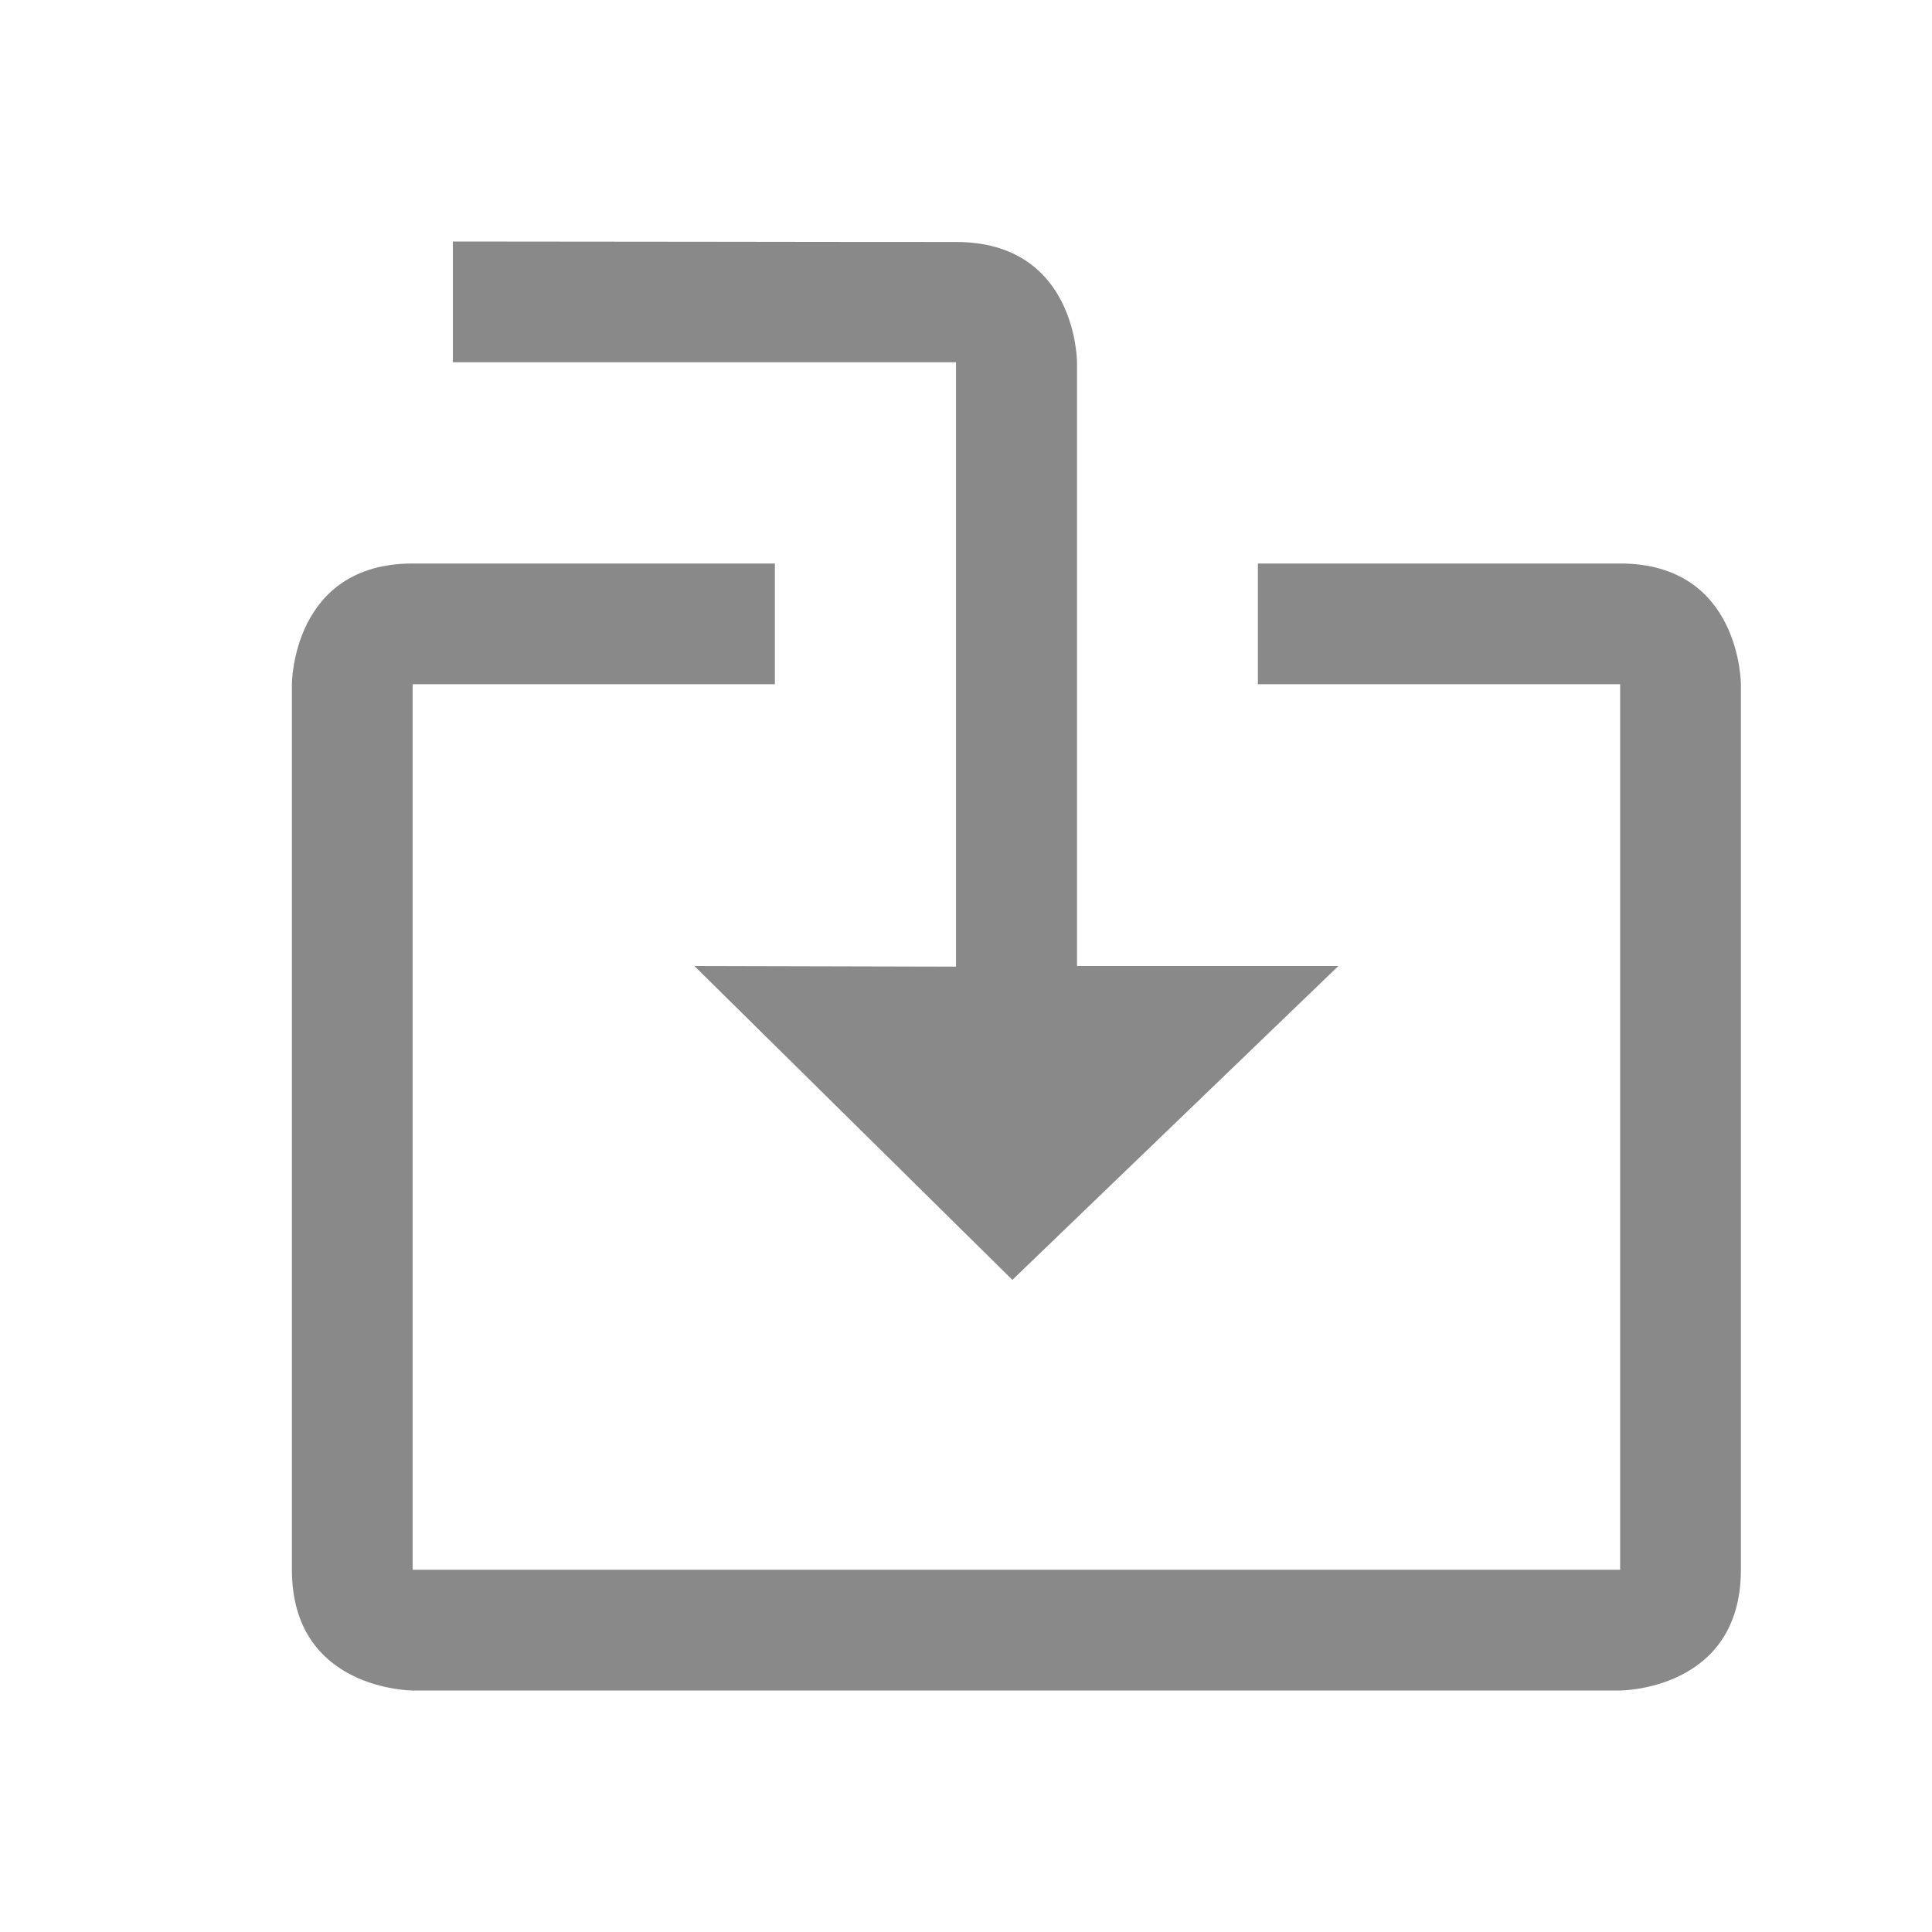 <svg width="24" height="24" viewBox="0 0 24 24" fill="none" xmlns="http://www.w3.org/2000/svg">
  <path d="M9.626 7C9.626 7 7.126 7 5.126 7C3.626 7 3.626 8.5 3.626 8.5C3.626 8.5 3.626 17.5 3.626 19.5C3.626 21 5.126 21 5.126 21H20.126C20.126 21 21.626 21 21.626 19.5C21.626 17.5 21.626 8.5 21.626 8.5C21.626 8.5 21.626 7 20.126 7C18.126 7 15.626 7 15.626 7V8.5H20.126V19.5H5.126V8.5H9.626V7Z" fill="#898989"/>
  <path d="M13.379 4.5V12L16.626 12L12.576 15.899L8.626 12L11.876 12.008V4.5C11.626 4.5 7.722 4.5 5.626 4.5L5.626 3C7.626 3 9.876 3.006 11.876 3.006C13.379 3.006 13.379 4.5 13.379 4.5Z" fill="#898989"/>
</svg>
